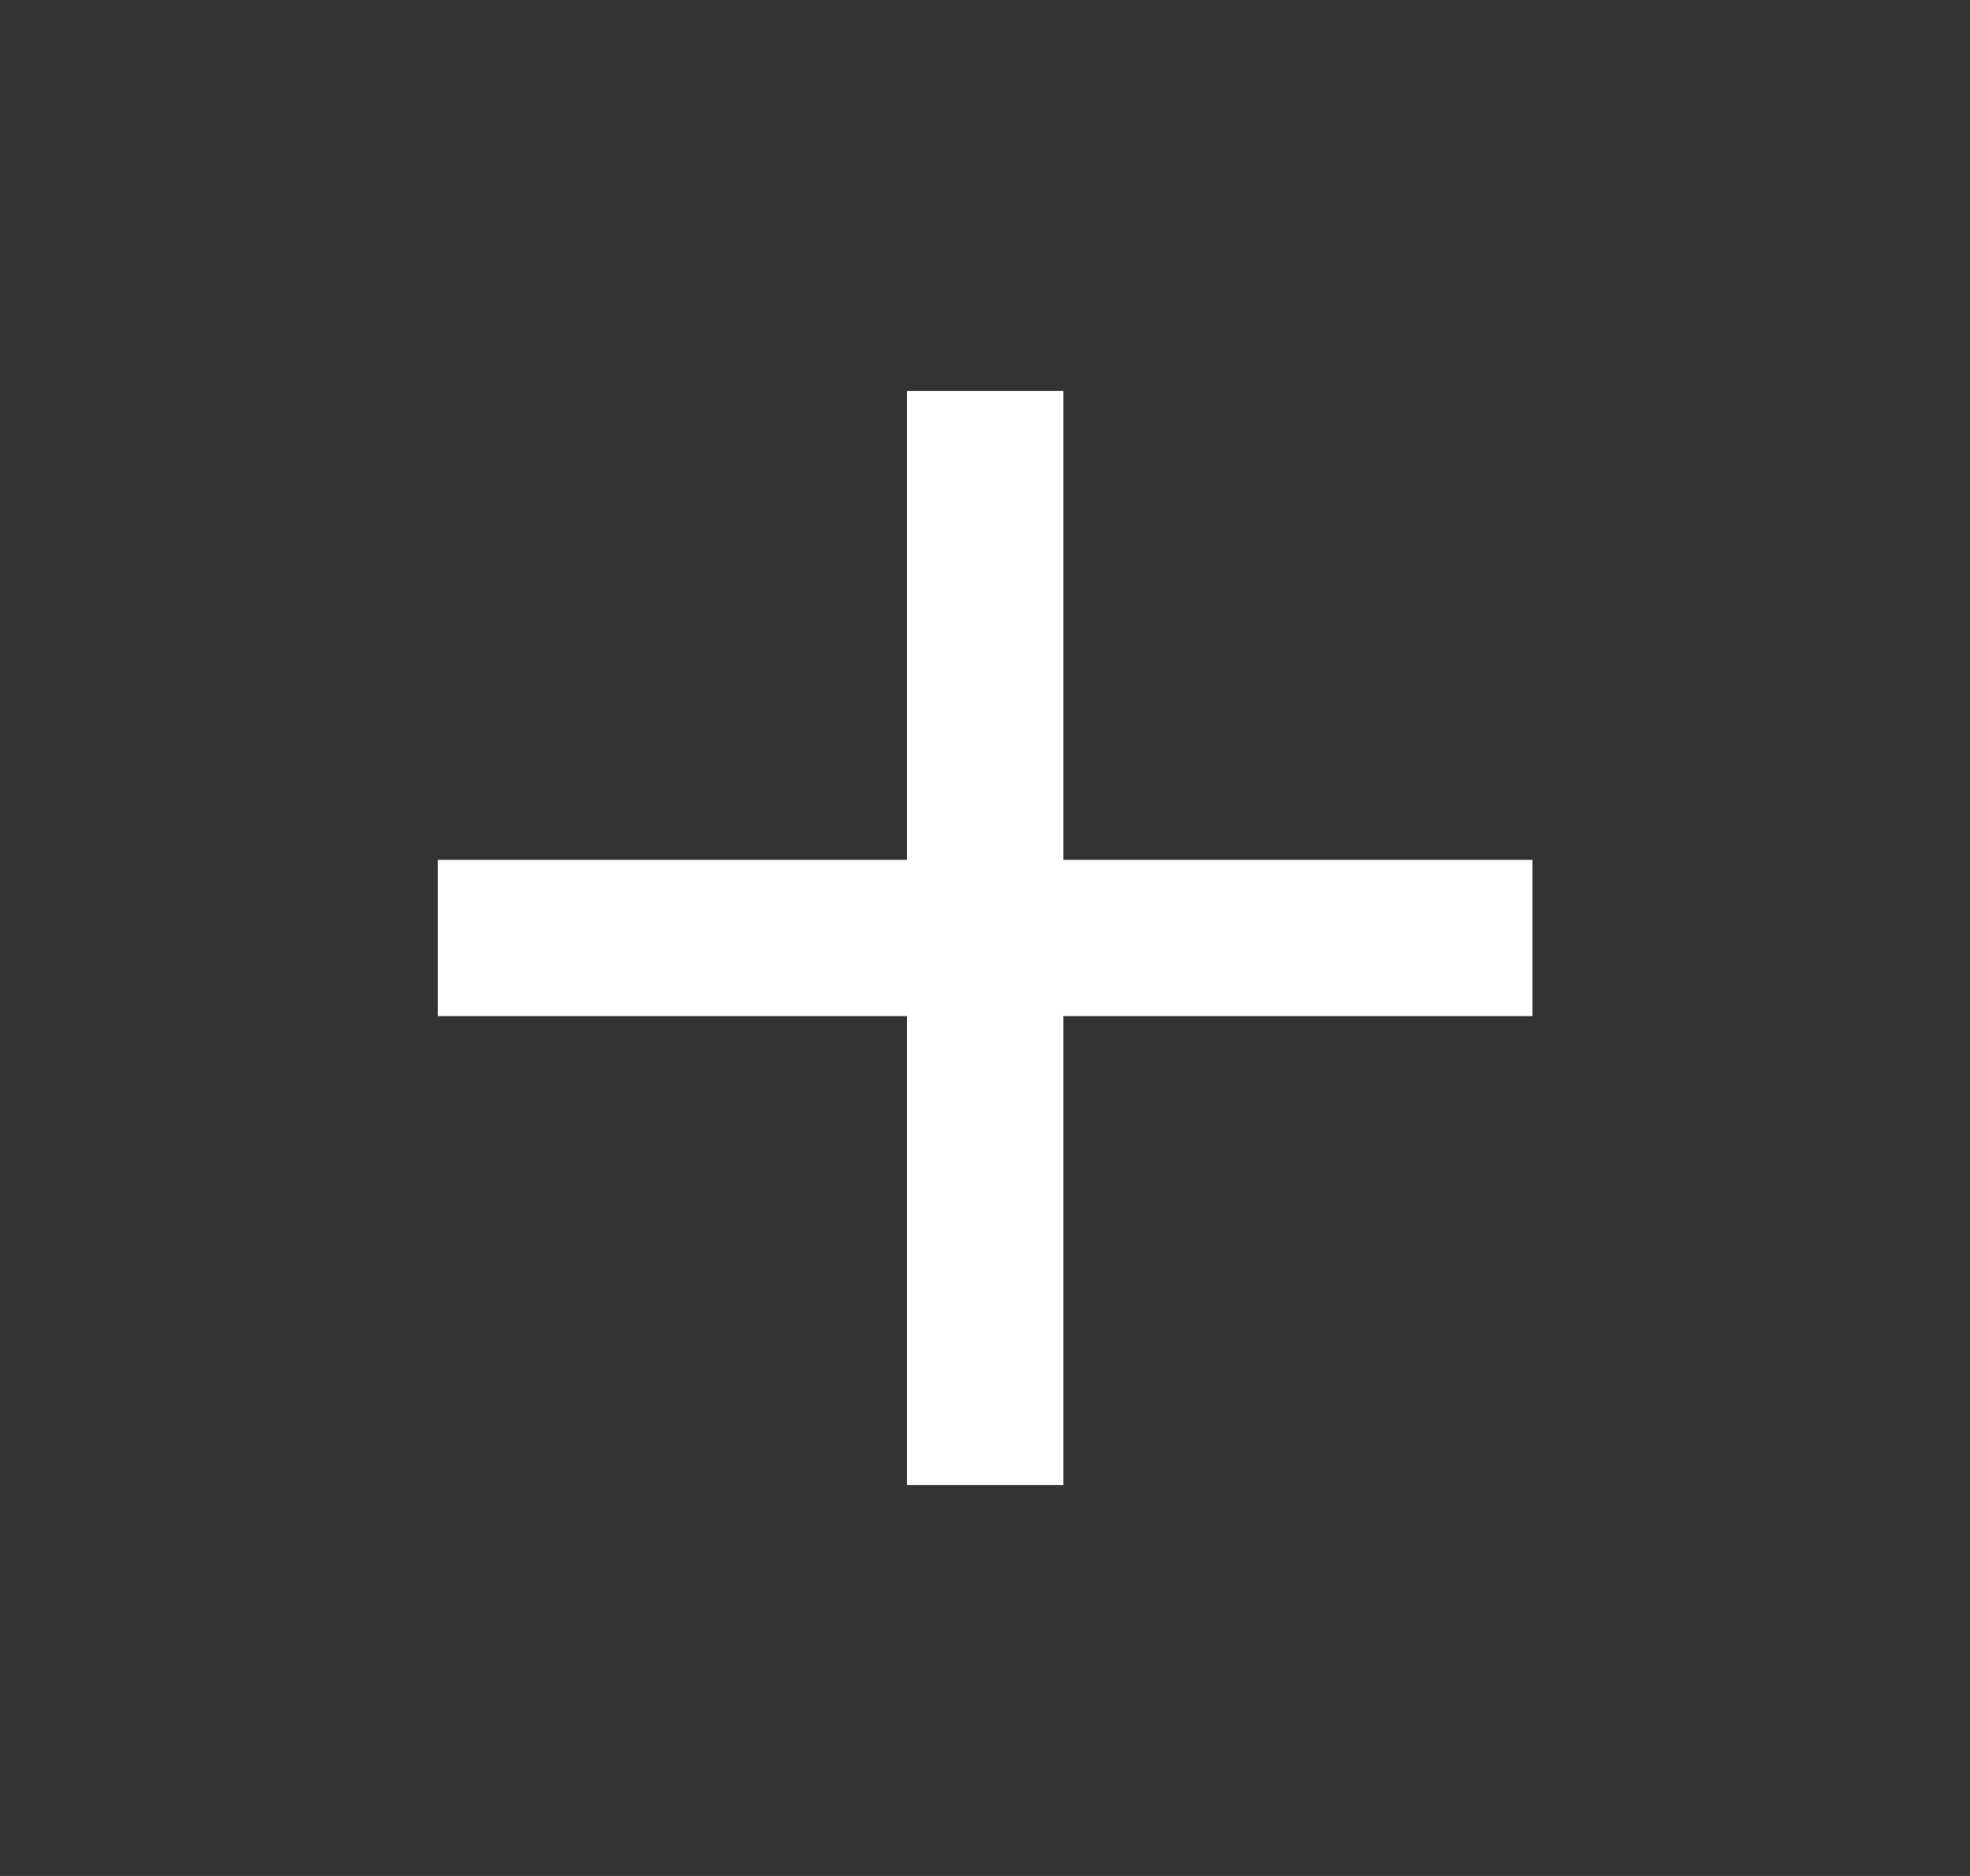 <svg width="21" height="20" viewBox="0 0 21 20" fill="none" xmlns="http://www.w3.org/2000/svg">
<rect x="0" y="0" width="21" height="20" fill="#333333" stroke="none"/>
<path d="M16.335 10.833H11.335V15.833H9.668V10.833H4.668V9.167H9.668V4.167H11.335V9.167H16.335V10.833Z" fill="white"/>
</svg>
